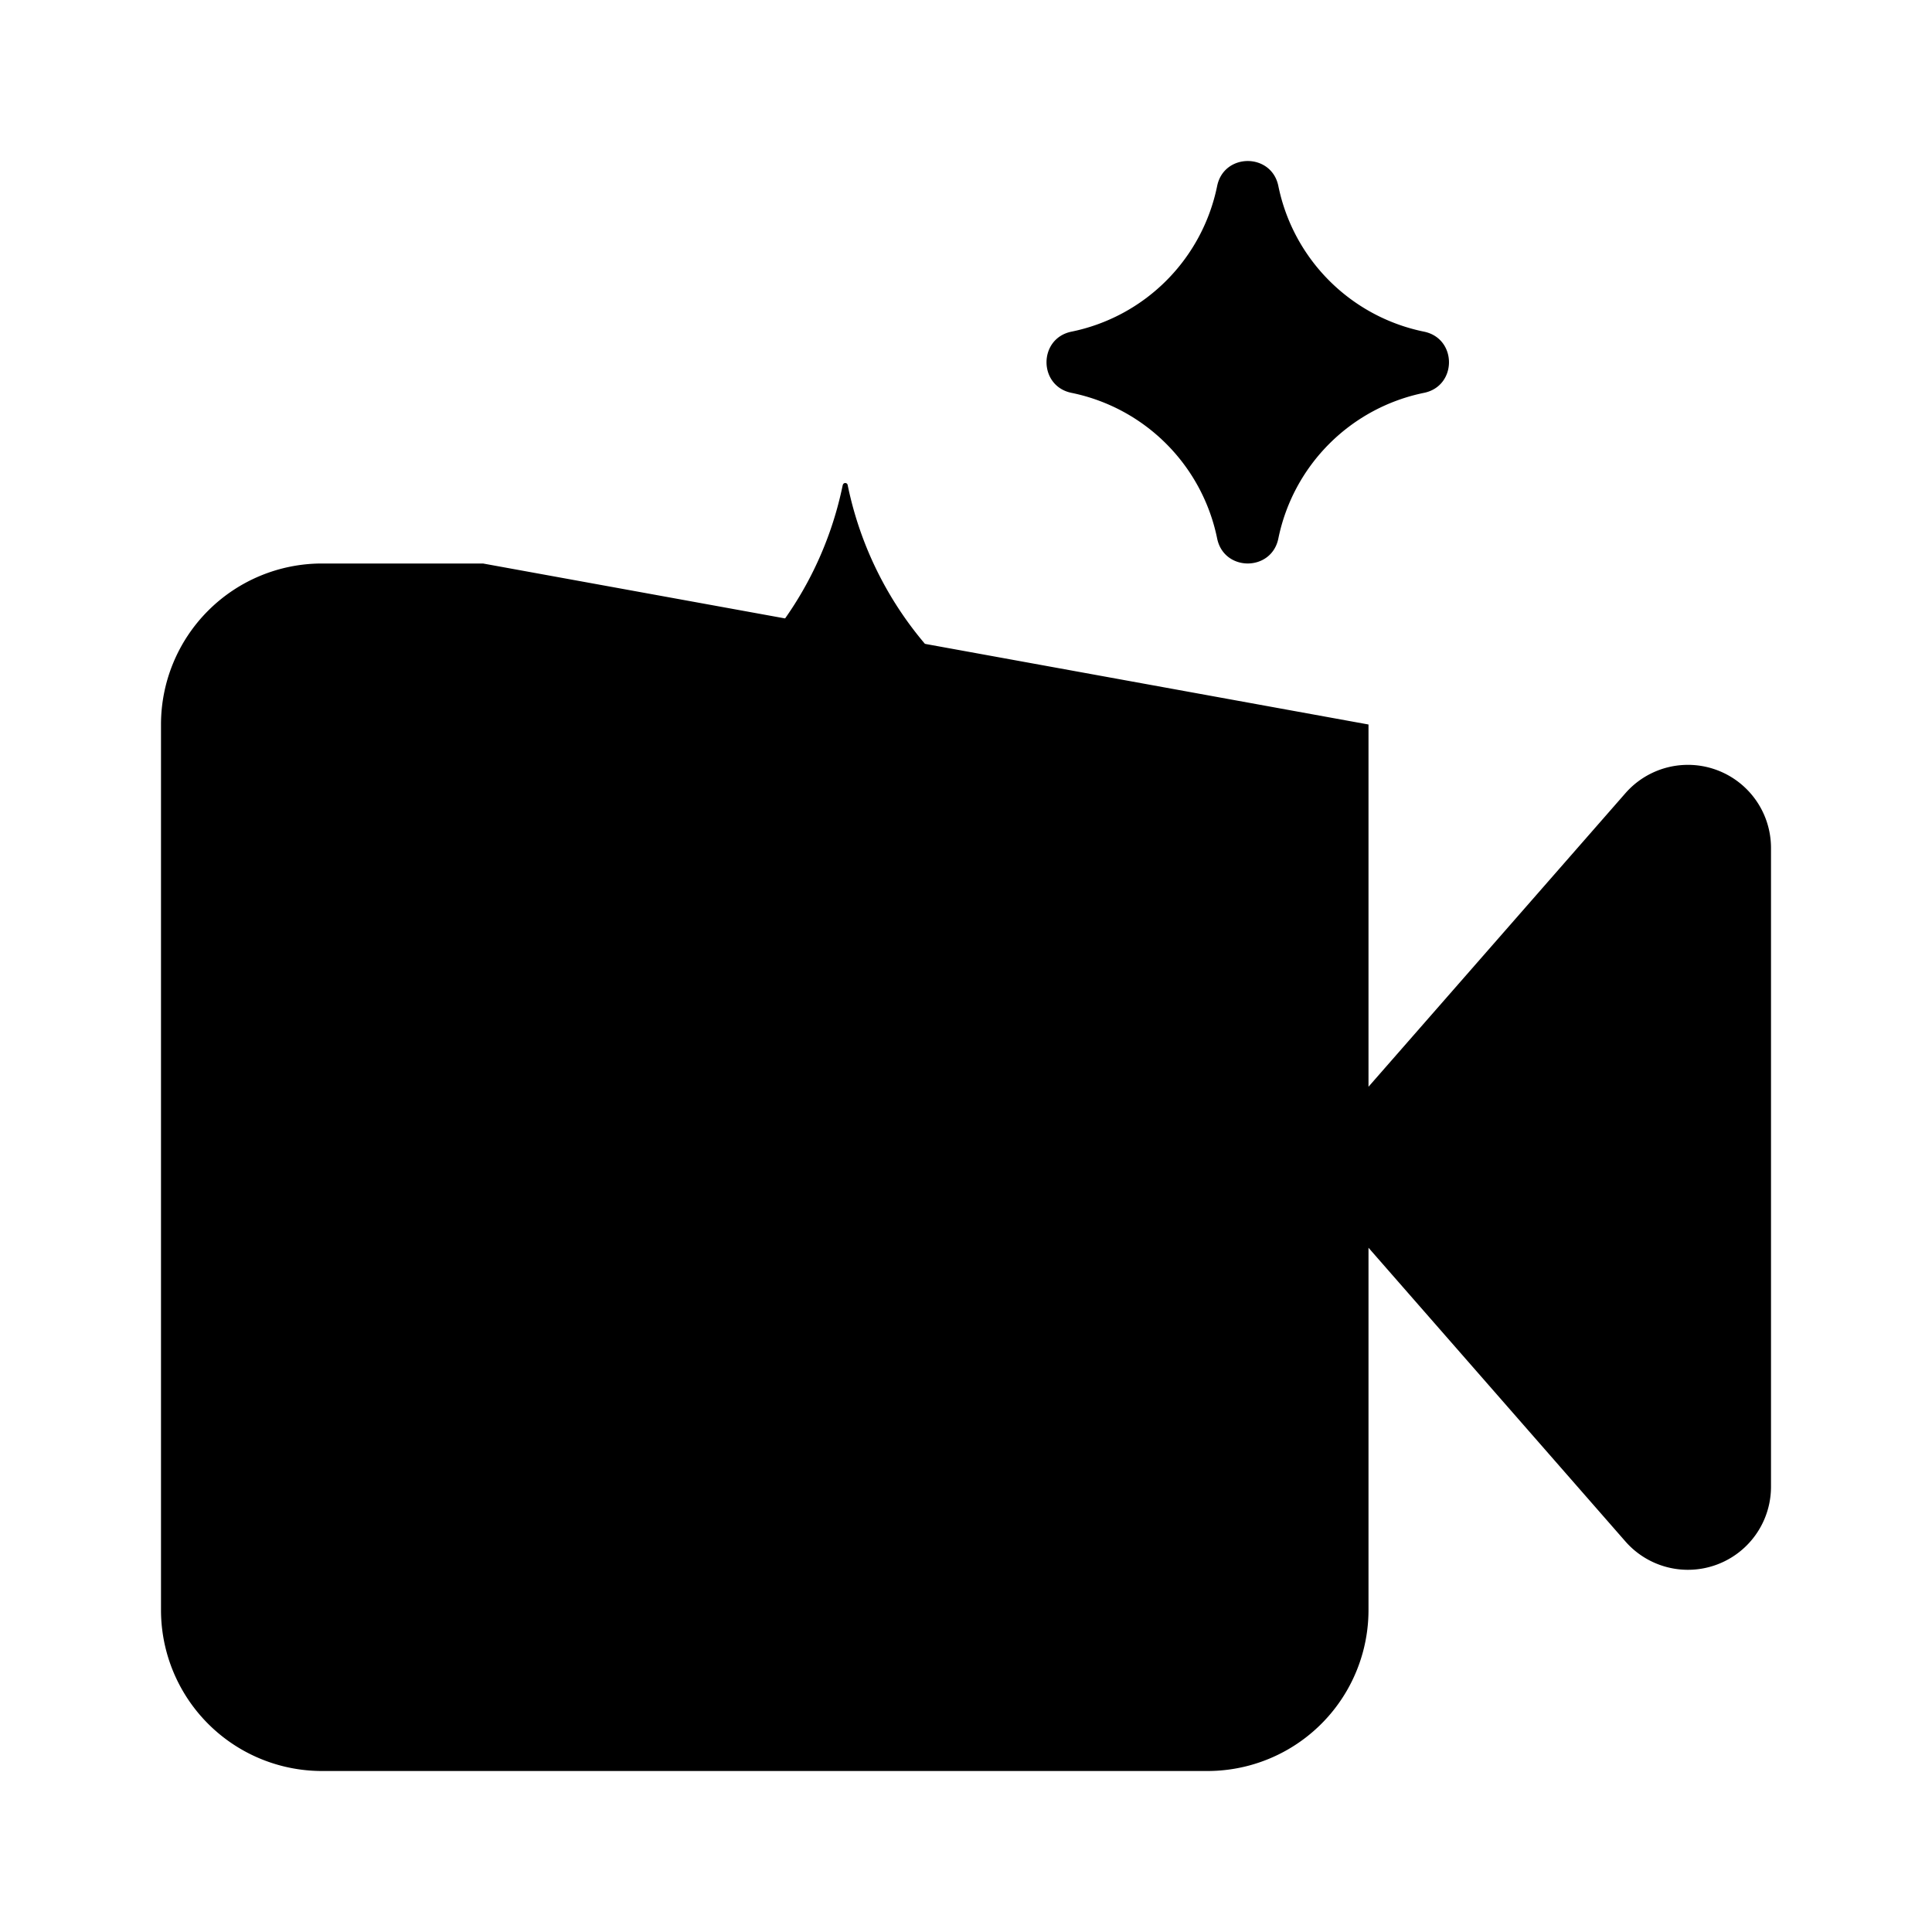 <svg xmlns="http://www.w3.org/2000/svg" viewBox="0 0 24 24"><path d="M10.47 6.025c.006-.033.054-.033.06 0a4.42 4.42 0 0 0 3.445 3.444c.033.007.033.055 0 .062a4.42 4.42 0 0 0-3.444 3.444c-.007.033-.055.033-.062 0A4.42 4.42 0 0 0 7.025 9.53c-.033-.007-.033-.055 0-.062a4.42 4.42 0 0 0 3.444-3.444M15.12 2.31c.085-.413.675-.413.76 0 .186.912.899 1.624 1.81 1.81.413.085.413.675 0 .76a2.32 2.32 0 0 0-1.81 1.81c-.085.413-.675.413-.76 0a2.32 2.32 0 0 0-1.81-1.81c-.413-.085-.413-.675 0-.76a2.32 2.32 0 0 0 1.81-1.81"/><path d="M6 7H4a2 2 0 0 0-2 2v11a2 2 0 0 0 2 2h11a2 2 0 0 0 2-2V9M17 15.5v-2l3.192-3.647a1.032 1.032 0 0 1 1.808.68v7.936a1.032 1.032 0 0 1-1.808.68z"/></svg>